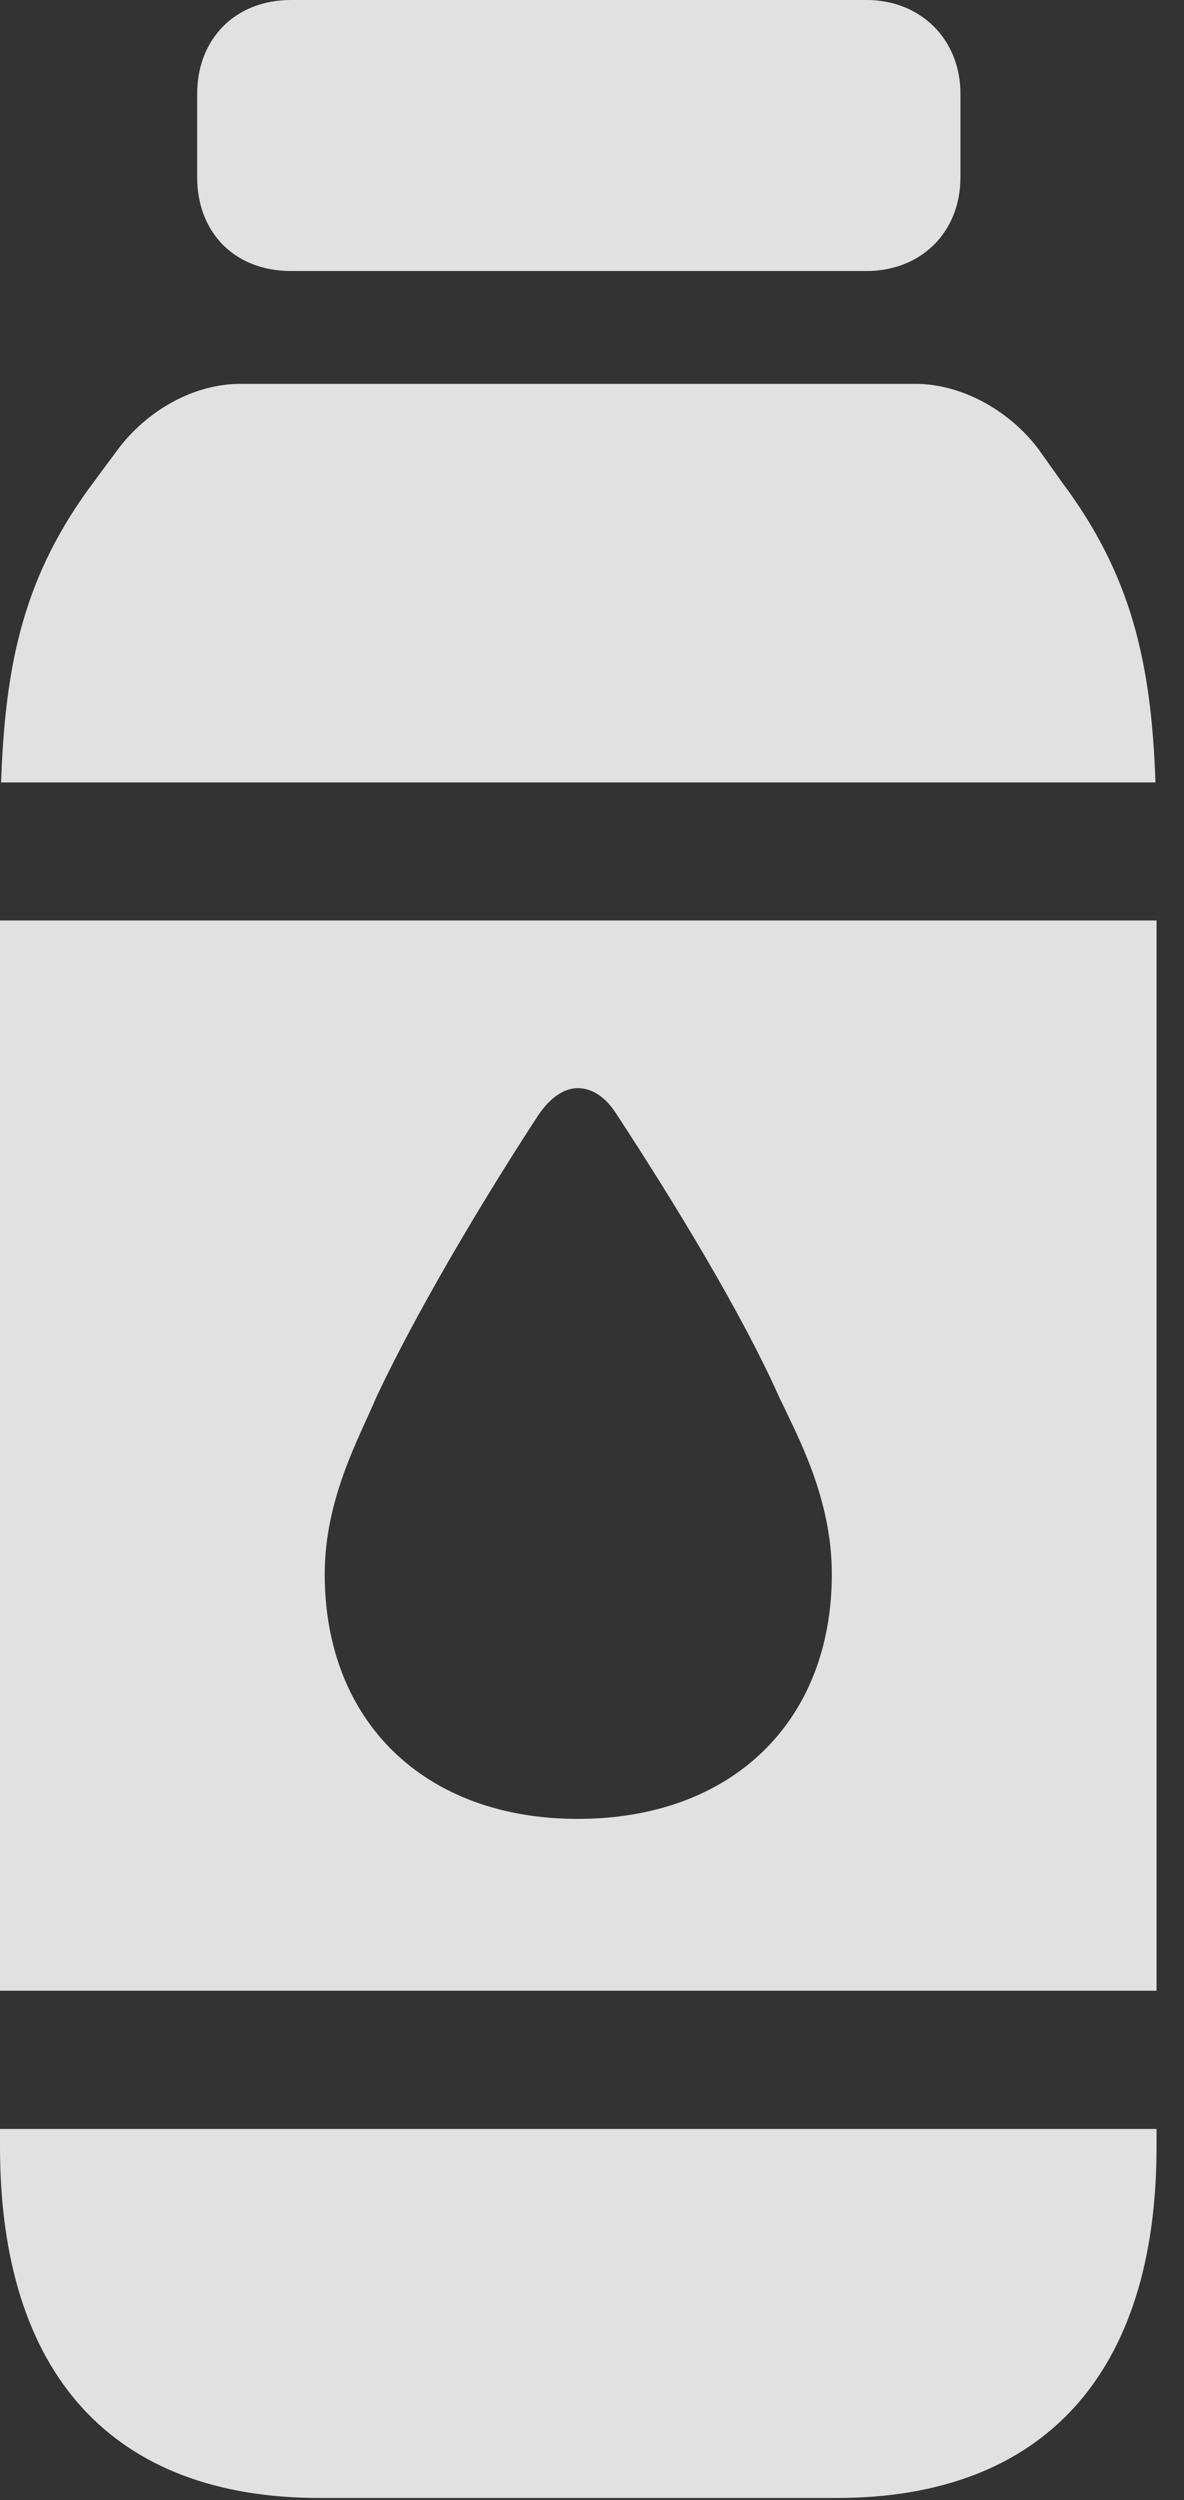 <?xml version="1.0" encoding="UTF-8"?>
<!--Generator: Apple Native CoreSVG 326-->
<!DOCTYPE svg
PUBLIC "-//W3C//DTD SVG 1.1//EN"
       "http://www.w3.org/Graphics/SVG/1.1/DTD/svg11.dtd">
<svg version="1.1" xmlns="http://www.w3.org/2000/svg" xmlns:xlink="http://www.w3.org/1999/xlink" viewBox="0 0 15.354 32.416">
 <rect x="0" y="0" width="15.354" height="32.416" fill="#333333" stroke="none"/>
 <g>
  <rect height="32.416" opacity="0" width="15.354" x="0" y="0"/>
  <path d="M3.773 3.514L11.238 3.514C11.935 3.514 12.455 3.021 12.455 2.297L12.455 1.217C12.455 0.506 11.935 0 11.238 0L3.773 0C3.049 0 2.557 0.506 2.557 1.217L2.557 2.297C2.557 3.021 3.049 3.514 3.773 3.514ZM0.014 10.145L14.984 10.145C14.93 8.586 14.67 7.451 13.768 6.248L13.467 5.824C13.098 5.332 12.482 4.977 11.867 4.977L3.117 4.977C2.502 4.977 1.9 5.332 1.531 5.824L1.217 6.248C0.314 7.451 0.068 8.586 0.014 10.145ZM0 11.935L0 25.812L14.998 25.812L14.998 11.935ZM7.492 23.584C5.51 23.584 4.211 22.326 4.211 20.412C4.211 19.428 4.662 18.635 4.881 18.115C5.4 17.008 6.262 15.559 6.986 14.451C7.137 14.232 7.314 14.109 7.492 14.109C7.684 14.109 7.861 14.232 7.998 14.451C8.723 15.559 9.611 17.008 10.104 18.115C10.35 18.635 10.787 19.428 10.787 20.412C10.787 22.326 9.488 23.584 7.492 23.584ZM0 27.604L0 27.836C0 30.789 1.463 32.389 4.143 32.389L10.855 32.389C13.521 32.389 14.998 30.789 14.998 27.836L14.998 27.604Z" fill="white" fill-opacity="0.85"/>
 </g>
</svg>
